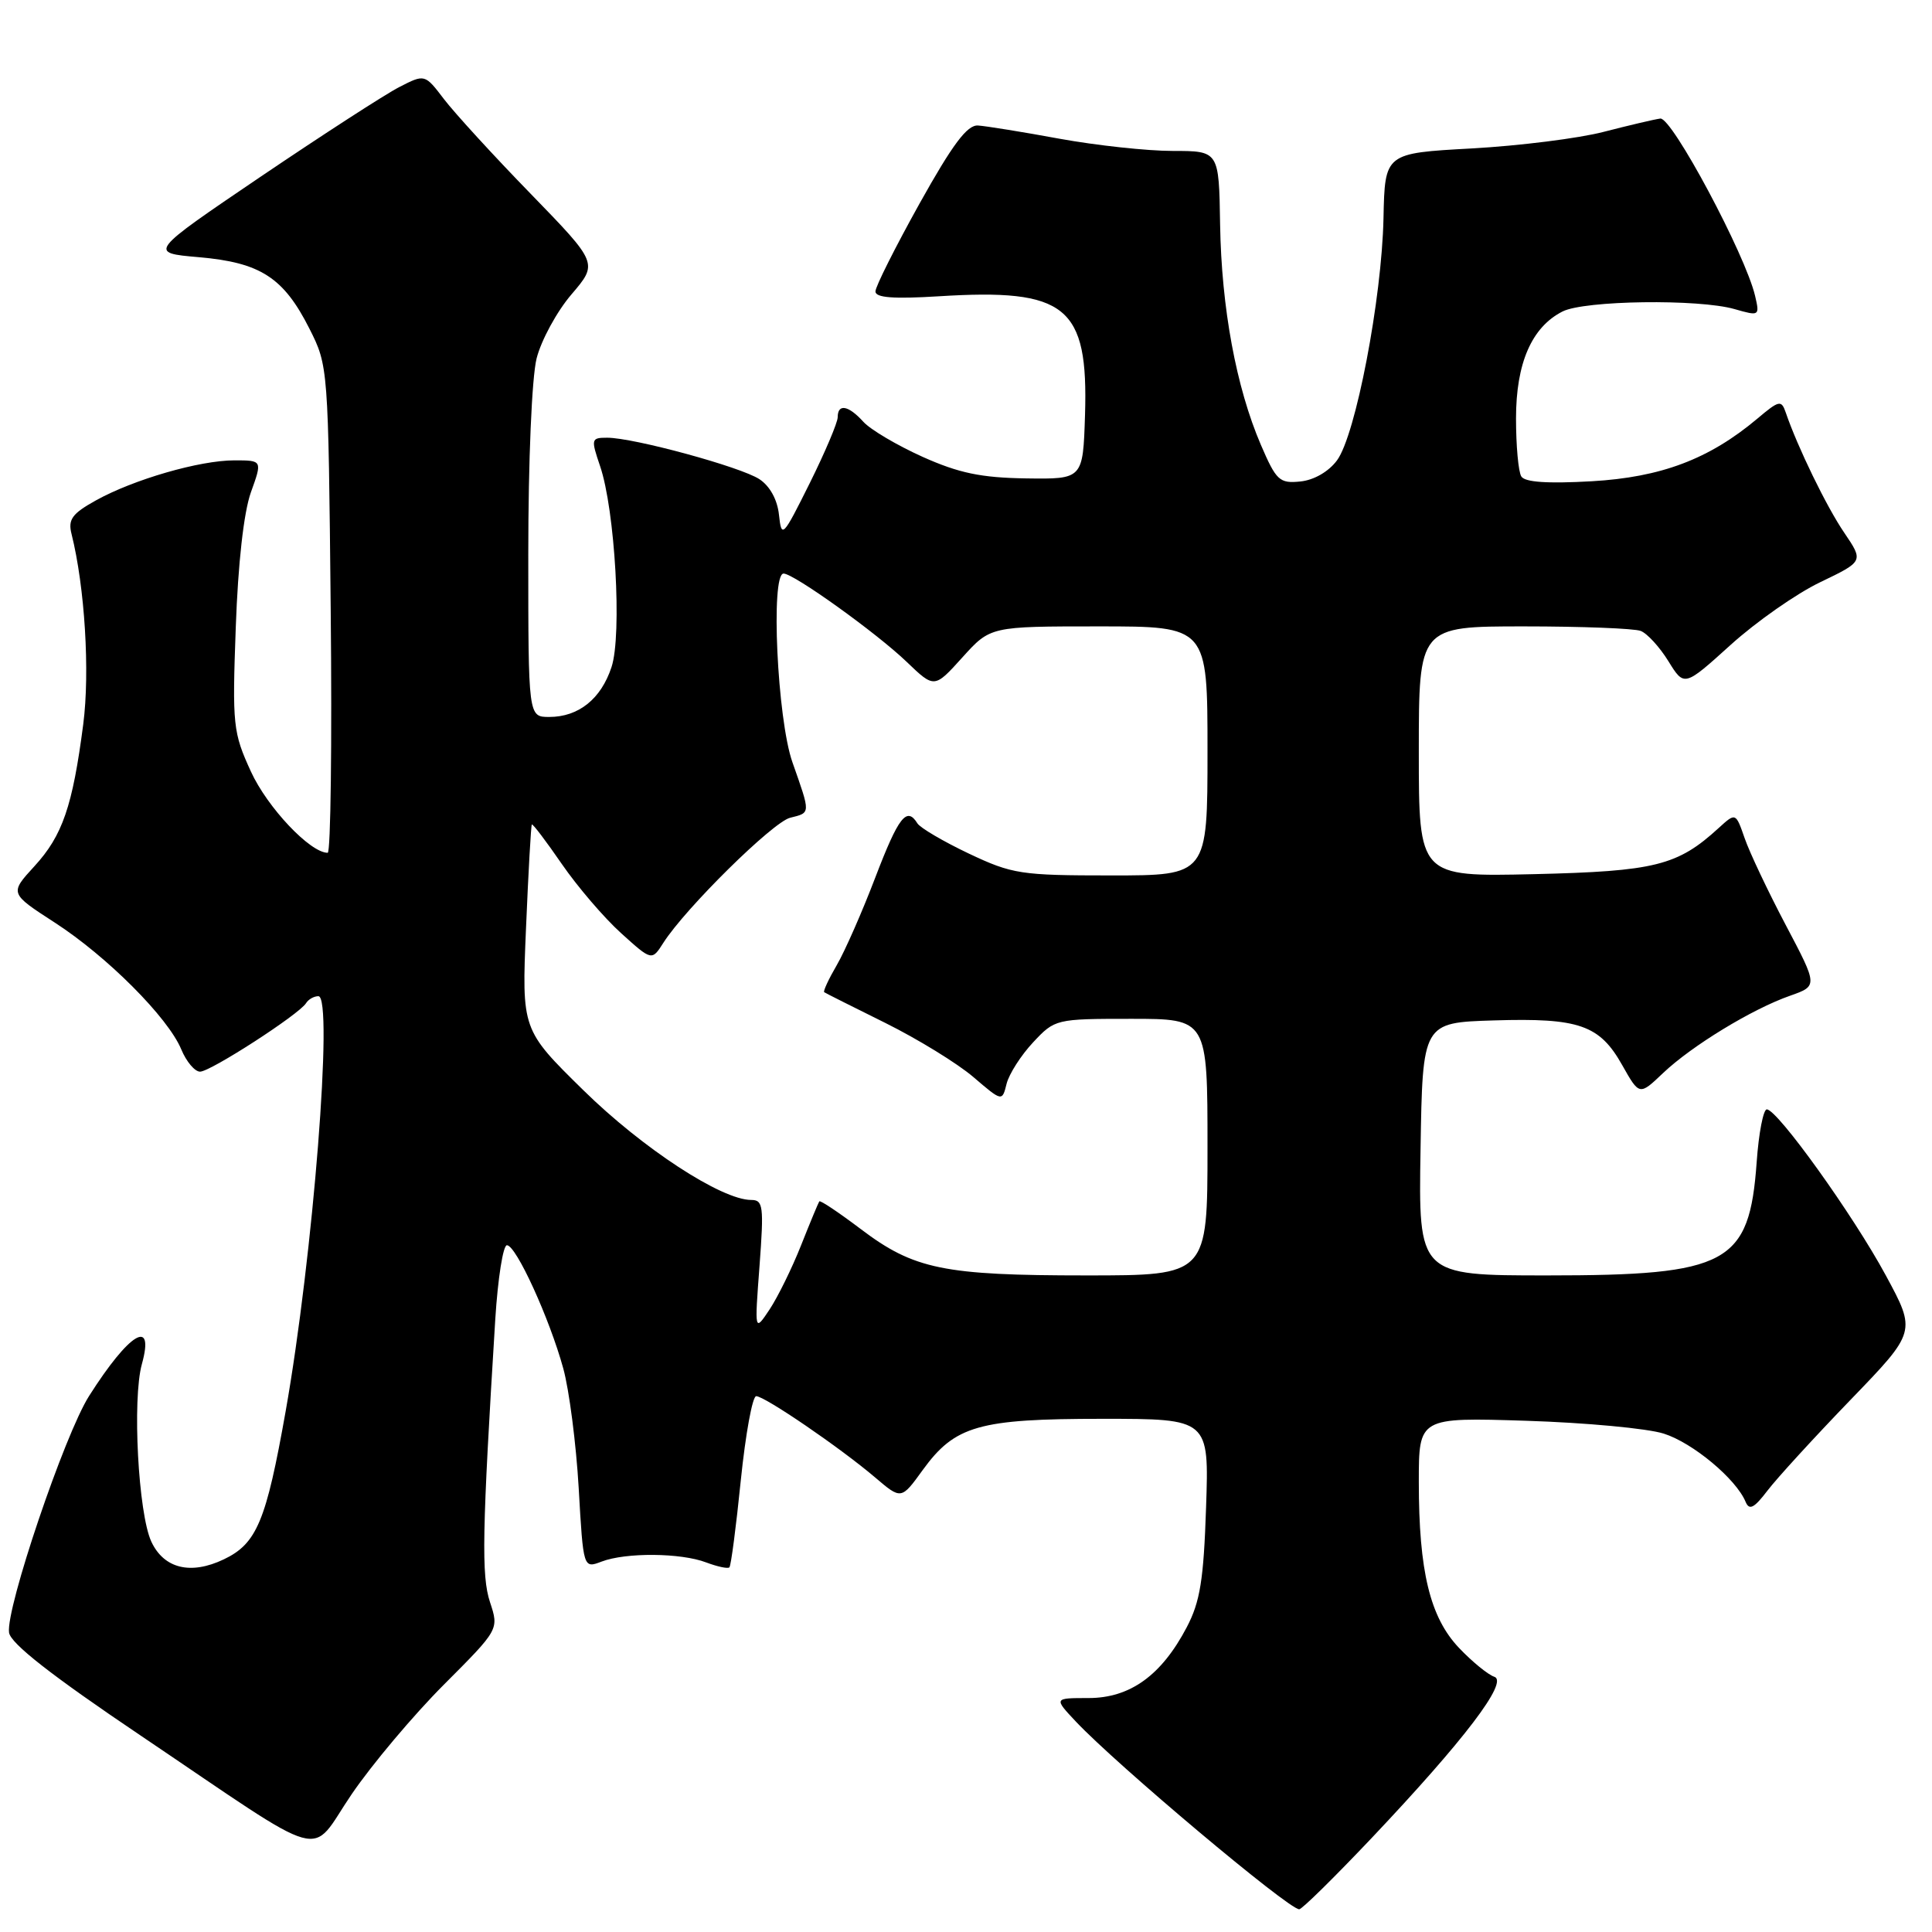 <?xml version="1.0" encoding="UTF-8" standalone="no"?>
<!DOCTYPE svg PUBLIC "-//W3C//DTD SVG 1.1//EN" "http://www.w3.org/Graphics/SVG/1.1/DTD/svg11.dtd" >
<svg xmlns="http://www.w3.org/2000/svg" xmlns:xlink="http://www.w3.org/1999/xlink" version="1.1" viewBox="0 0 256 256">
 <g >
 <path fill="currentColor"
d=" M 181.72 243.58 C 194.02 230.58 199.94 222.81 198.00 222.18 C 197.18 221.91 195.08 220.20 193.34 218.37 C 189.48 214.31 188.00 208.21 188.00 196.36 C 188.00 187.81 188.00 187.81 202.25 188.26 C 210.09 188.51 218.28 189.27 220.45 189.96 C 224.29 191.17 230.04 195.96 231.30 199.00 C 231.79 200.17 232.43 199.84 234.21 197.50 C 235.47 195.85 240.42 190.44 245.21 185.48 C 253.92 176.46 253.92 176.46 249.87 168.98 C 245.57 161.02 235.52 147.00 234.11 147.00 C 233.65 147.00 233.04 150.14 232.77 153.97 C 231.80 167.48 228.99 169.00 205.01 169.00 C 187.95 169.00 187.95 169.00 188.23 152.25 C 188.50 135.50 188.50 135.50 197.95 135.21 C 209.25 134.86 211.96 135.81 214.96 141.15 C 217.23 145.17 217.23 145.17 220.36 142.19 C 224.16 138.58 232.16 133.70 237.19 131.94 C 240.88 130.64 240.88 130.64 236.62 122.57 C 234.28 118.13 231.83 112.96 231.18 111.08 C 229.99 107.66 229.99 107.66 227.74 109.71 C 222.28 114.71 219.30 115.45 203.25 115.83 C 188.00 116.18 188.00 116.18 188.00 99.59 C 188.00 83.00 188.00 83.00 201.92 83.00 C 209.57 83.00 216.54 83.27 217.40 83.60 C 218.26 83.93 219.91 85.73 221.07 87.61 C 223.17 91.01 223.17 91.01 229.32 85.45 C 232.69 82.40 238.04 78.65 241.20 77.14 C 246.94 74.38 246.94 74.38 244.38 70.60 C 242.03 67.16 238.18 59.23 236.62 54.66 C 236.04 52.97 235.75 53.03 232.86 55.47 C 226.47 60.84 220.11 63.24 210.90 63.77 C 205.05 64.10 202.05 63.90 201.58 63.13 C 201.19 62.50 200.88 59.04 200.88 55.44 C 200.88 48.11 202.96 43.34 207.05 41.27 C 209.96 39.80 225.09 39.59 229.85 40.96 C 233.13 41.90 233.18 41.87 232.56 39.21 C 231.27 33.71 221.53 15.50 220.00 15.71 C 219.18 15.82 215.80 16.62 212.50 17.47 C 209.20 18.33 201.32 19.32 195.00 19.67 C 183.50 20.30 183.50 20.30 183.32 28.90 C 183.10 39.61 179.63 57.67 177.16 61.00 C 176.05 62.50 174.10 63.62 172.30 63.80 C 169.54 64.08 169.11 63.68 167.07 58.94 C 163.80 51.33 161.85 40.78 161.67 29.75 C 161.52 20.00 161.52 20.00 155.39 20.00 C 152.02 20.00 145.27 19.27 140.38 18.38 C 135.50 17.48 130.64 16.70 129.59 16.63 C 128.16 16.53 126.23 19.11 121.84 26.98 C 118.63 32.75 116.00 37.98 116.00 38.62 C 116.00 39.45 118.40 39.63 124.38 39.26 C 141.32 38.20 144.22 40.55 143.77 55.00 C 143.50 63.50 143.50 63.50 135.94 63.39 C 130.00 63.30 127.06 62.69 122.24 60.53 C 118.87 59.01 115.34 56.93 114.40 55.89 C 112.42 53.70 111.00 53.45 111.00 55.28 C 111.00 55.98 109.33 59.92 107.29 64.03 C 103.72 71.20 103.56 71.37 103.22 68.23 C 103.01 66.21 102.01 64.40 100.62 63.49 C 98.13 61.86 83.96 58.00 80.46 58.00 C 78.33 58.00 78.29 58.16 79.51 61.75 C 81.50 67.55 82.44 84.13 81.03 88.39 C 79.64 92.62 76.66 95.00 72.78 95.00 C 70.00 95.00 70.00 95.00 70.00 73.44 C 70.00 61.03 70.47 50.03 71.10 47.50 C 71.71 45.09 73.79 41.26 75.73 39.00 C 79.25 34.88 79.25 34.88 70.33 25.69 C 65.41 20.64 60.25 14.99 58.84 13.15 C 56.29 9.80 56.29 9.80 52.90 11.54 C 51.03 12.50 42.78 17.84 34.57 23.39 C 19.65 33.50 19.65 33.50 26.36 34.08 C 34.51 34.79 37.58 36.77 41.00 43.55 C 43.49 48.48 43.50 48.64 43.82 80.75 C 44.00 98.49 43.82 113.00 43.42 113.00 C 41.10 113.00 35.43 107.00 33.25 102.24 C 30.87 97.05 30.77 96.10 31.24 83.14 C 31.54 74.64 32.30 67.90 33.24 65.25 C 34.77 61.00 34.77 61.00 31.06 61.00 C 26.44 61.00 17.70 63.53 12.70 66.31 C 9.55 68.06 8.99 68.83 9.48 70.76 C 11.24 77.79 11.93 89.02 11.03 95.97 C 9.62 106.83 8.28 110.73 4.56 114.78 C 1.27 118.37 1.27 118.37 7.23 122.23 C 14.17 126.71 22.27 134.83 24.02 139.05 C 24.69 140.67 25.81 142.00 26.51 142.00 C 27.89 142.00 39.62 134.42 40.55 132.93 C 40.86 132.42 41.60 132.00 42.19 132.00 C 44.21 132.00 41.48 166.50 37.85 187.00 C 35.27 201.55 34.03 204.54 29.66 206.62 C 25.27 208.72 21.72 207.85 20.05 204.27 C 18.32 200.54 17.51 185.40 18.80 180.75 C 20.52 174.53 17.12 176.59 11.80 184.98 C 8.55 190.10 0.74 213.19 1.20 216.33 C 1.41 217.77 6.79 221.99 18.62 229.96 C 44.10 247.14 40.81 246.23 46.60 237.74 C 49.29 233.79 54.79 227.26 58.81 223.23 C 66.12 215.91 66.12 215.91 64.93 212.30 C 63.77 208.78 63.88 203.06 65.63 174.75 C 65.97 169.39 66.66 165.00 67.17 165.00 C 68.39 165.00 72.82 174.71 74.64 181.34 C 75.42 184.18 76.34 191.30 76.68 197.17 C 77.29 207.84 77.29 207.84 79.71 206.92 C 82.93 205.69 90.22 205.75 93.57 207.03 C 95.06 207.59 96.45 207.89 96.65 207.68 C 96.86 207.48 97.54 202.29 98.16 196.15 C 98.79 190.02 99.70 185.00 100.20 185.00 C 101.33 185.00 111.33 191.83 115.96 195.77 C 119.42 198.72 119.42 198.72 122.27 194.78 C 126.54 188.90 129.68 188.00 146.07 188.00 C 160.21 188.00 160.21 188.00 159.81 199.75 C 159.49 209.35 159.02 212.25 157.25 215.62 C 153.91 221.99 149.74 225.00 144.24 225.00 C 139.63 225.00 139.63 225.00 142.56 228.12 C 148.01 233.90 170.69 252.96 172.15 252.99 C 172.51 253.00 176.81 248.76 181.72 243.58 Z  M 100.64 167.75 C 101.23 159.82 101.13 159.00 99.54 159.00 C 95.61 159.00 85.15 152.17 77.31 144.47 C 69.13 136.44 69.13 136.44 69.70 122.97 C 70.01 115.56 70.36 109.39 70.47 109.25 C 70.58 109.11 72.37 111.47 74.44 114.48 C 76.52 117.50 80.05 121.62 82.30 123.65 C 86.37 127.33 86.37 127.33 87.91 124.91 C 90.84 120.33 102.39 108.94 104.69 108.36 C 107.44 107.67 107.43 107.91 105.00 101.00 C 102.99 95.29 102.09 76.00 103.83 76.00 C 105.18 76.00 116.18 83.89 120.15 87.71 C 123.81 91.22 123.81 91.22 127.52 87.11 C 131.23 83.00 131.23 83.00 145.62 83.00 C 160.00 83.00 160.00 83.00 160.00 99.50 C 160.00 116.00 160.00 116.00 147.25 116.00 C 135.26 116.00 134.14 115.83 128.37 113.10 C 125.00 111.50 121.94 109.70 121.56 109.10 C 120.15 106.82 119.06 108.23 115.99 116.25 C 114.26 120.79 111.96 126.02 110.88 127.88 C 109.80 129.73 109.05 131.35 109.21 131.47 C 109.37 131.59 113.02 133.42 117.32 135.55 C 121.61 137.68 126.85 140.90 128.96 142.70 C 132.79 145.98 132.79 145.98 133.38 143.60 C 133.71 142.30 135.29 139.83 136.89 138.12 C 139.78 135.03 139.89 135.00 149.90 135.00 C 160.00 135.00 160.00 135.00 160.00 152.00 C 160.00 169.00 160.00 169.00 143.94 169.00 C 125.05 169.00 121.10 168.19 114.06 162.86 C 111.16 160.67 108.69 159.01 108.56 159.19 C 108.44 159.36 107.35 161.97 106.15 165.00 C 104.95 168.03 103.07 171.85 101.98 173.50 C 99.98 176.50 99.98 176.50 100.64 167.75 Z "/>
</g>
</svg>